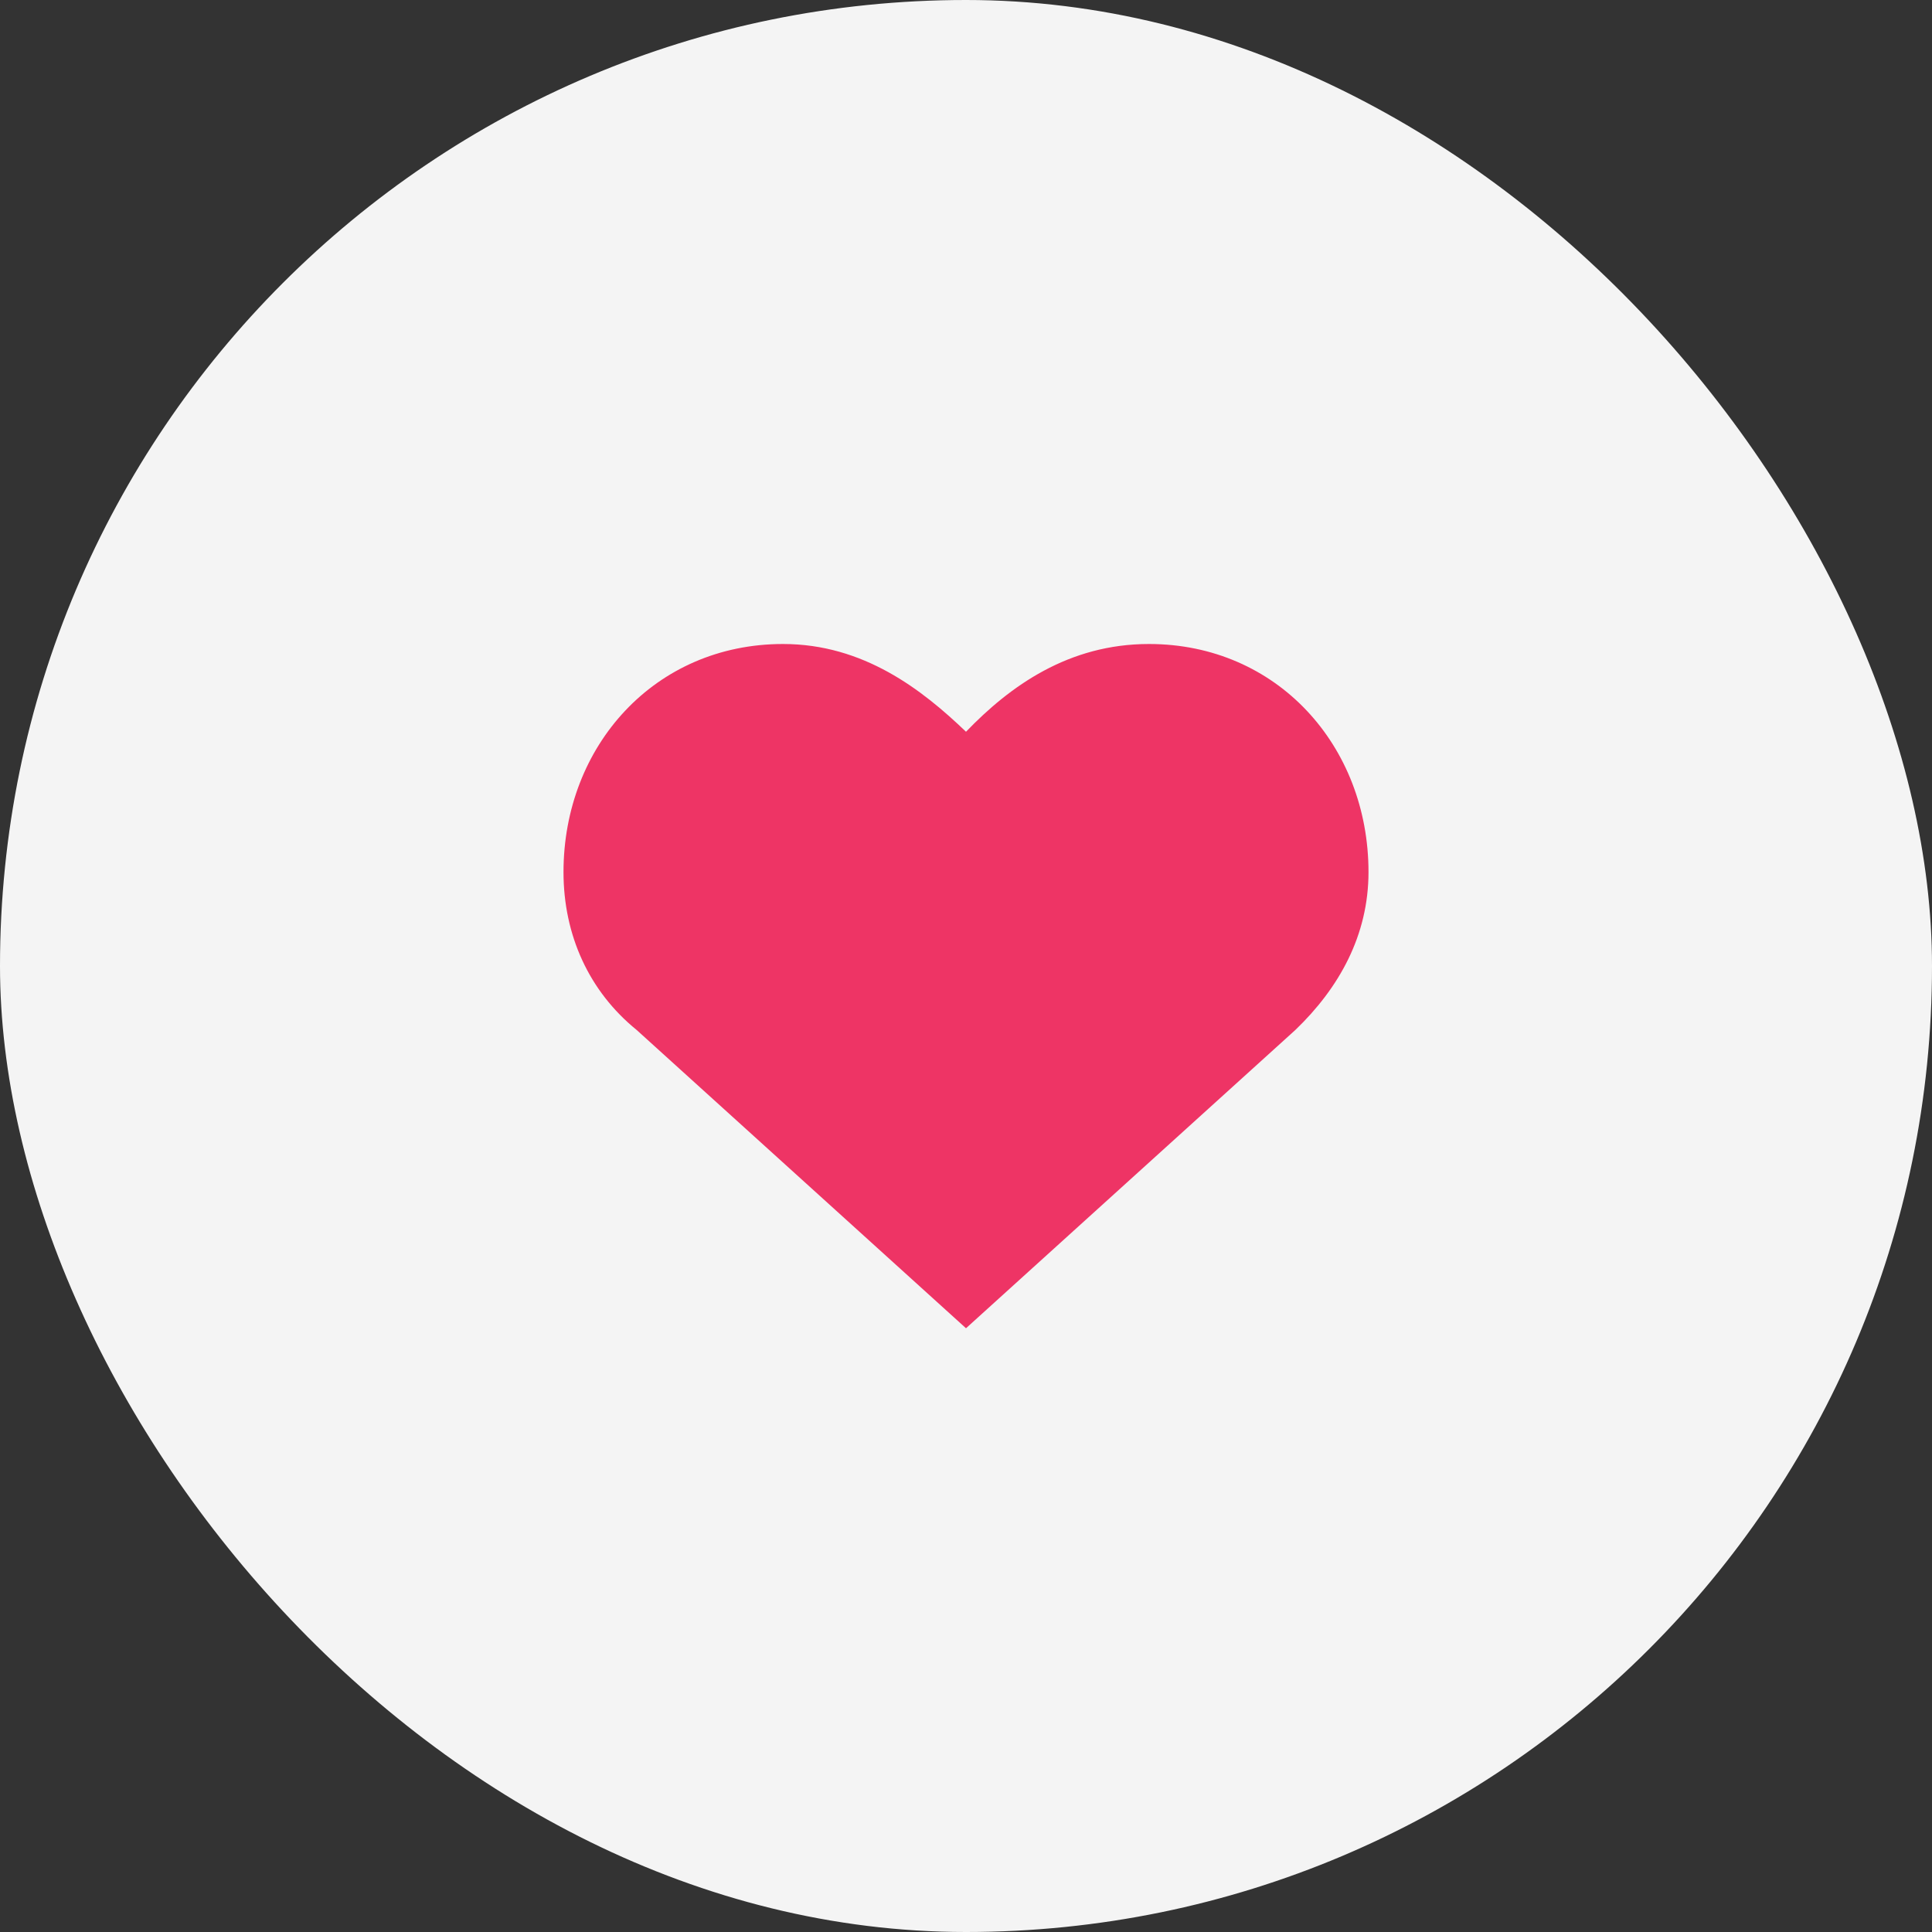 <svg width="24" height="24" fill="none" xmlns="http://www.w3.org/2000/svg"><rect width="100%" height="100%" fill="#333333" stroke="none"/><rect width="24" height="24" rx="12" fill="#F4F4F4"/><path d="M14.273 8c-1 0-1.727.523-2.273 1.09C11.454 8.567 10.727 8 9.727 8 8.136 8 7 9.264 7 10.833c0 .785.318 1.482.909 1.962L12 16.5l4.091-3.705c.545-.523.909-1.177.909-1.962C17 9.264 15.864 8 14.273 8Z" fill="#EE3465"/></svg>
